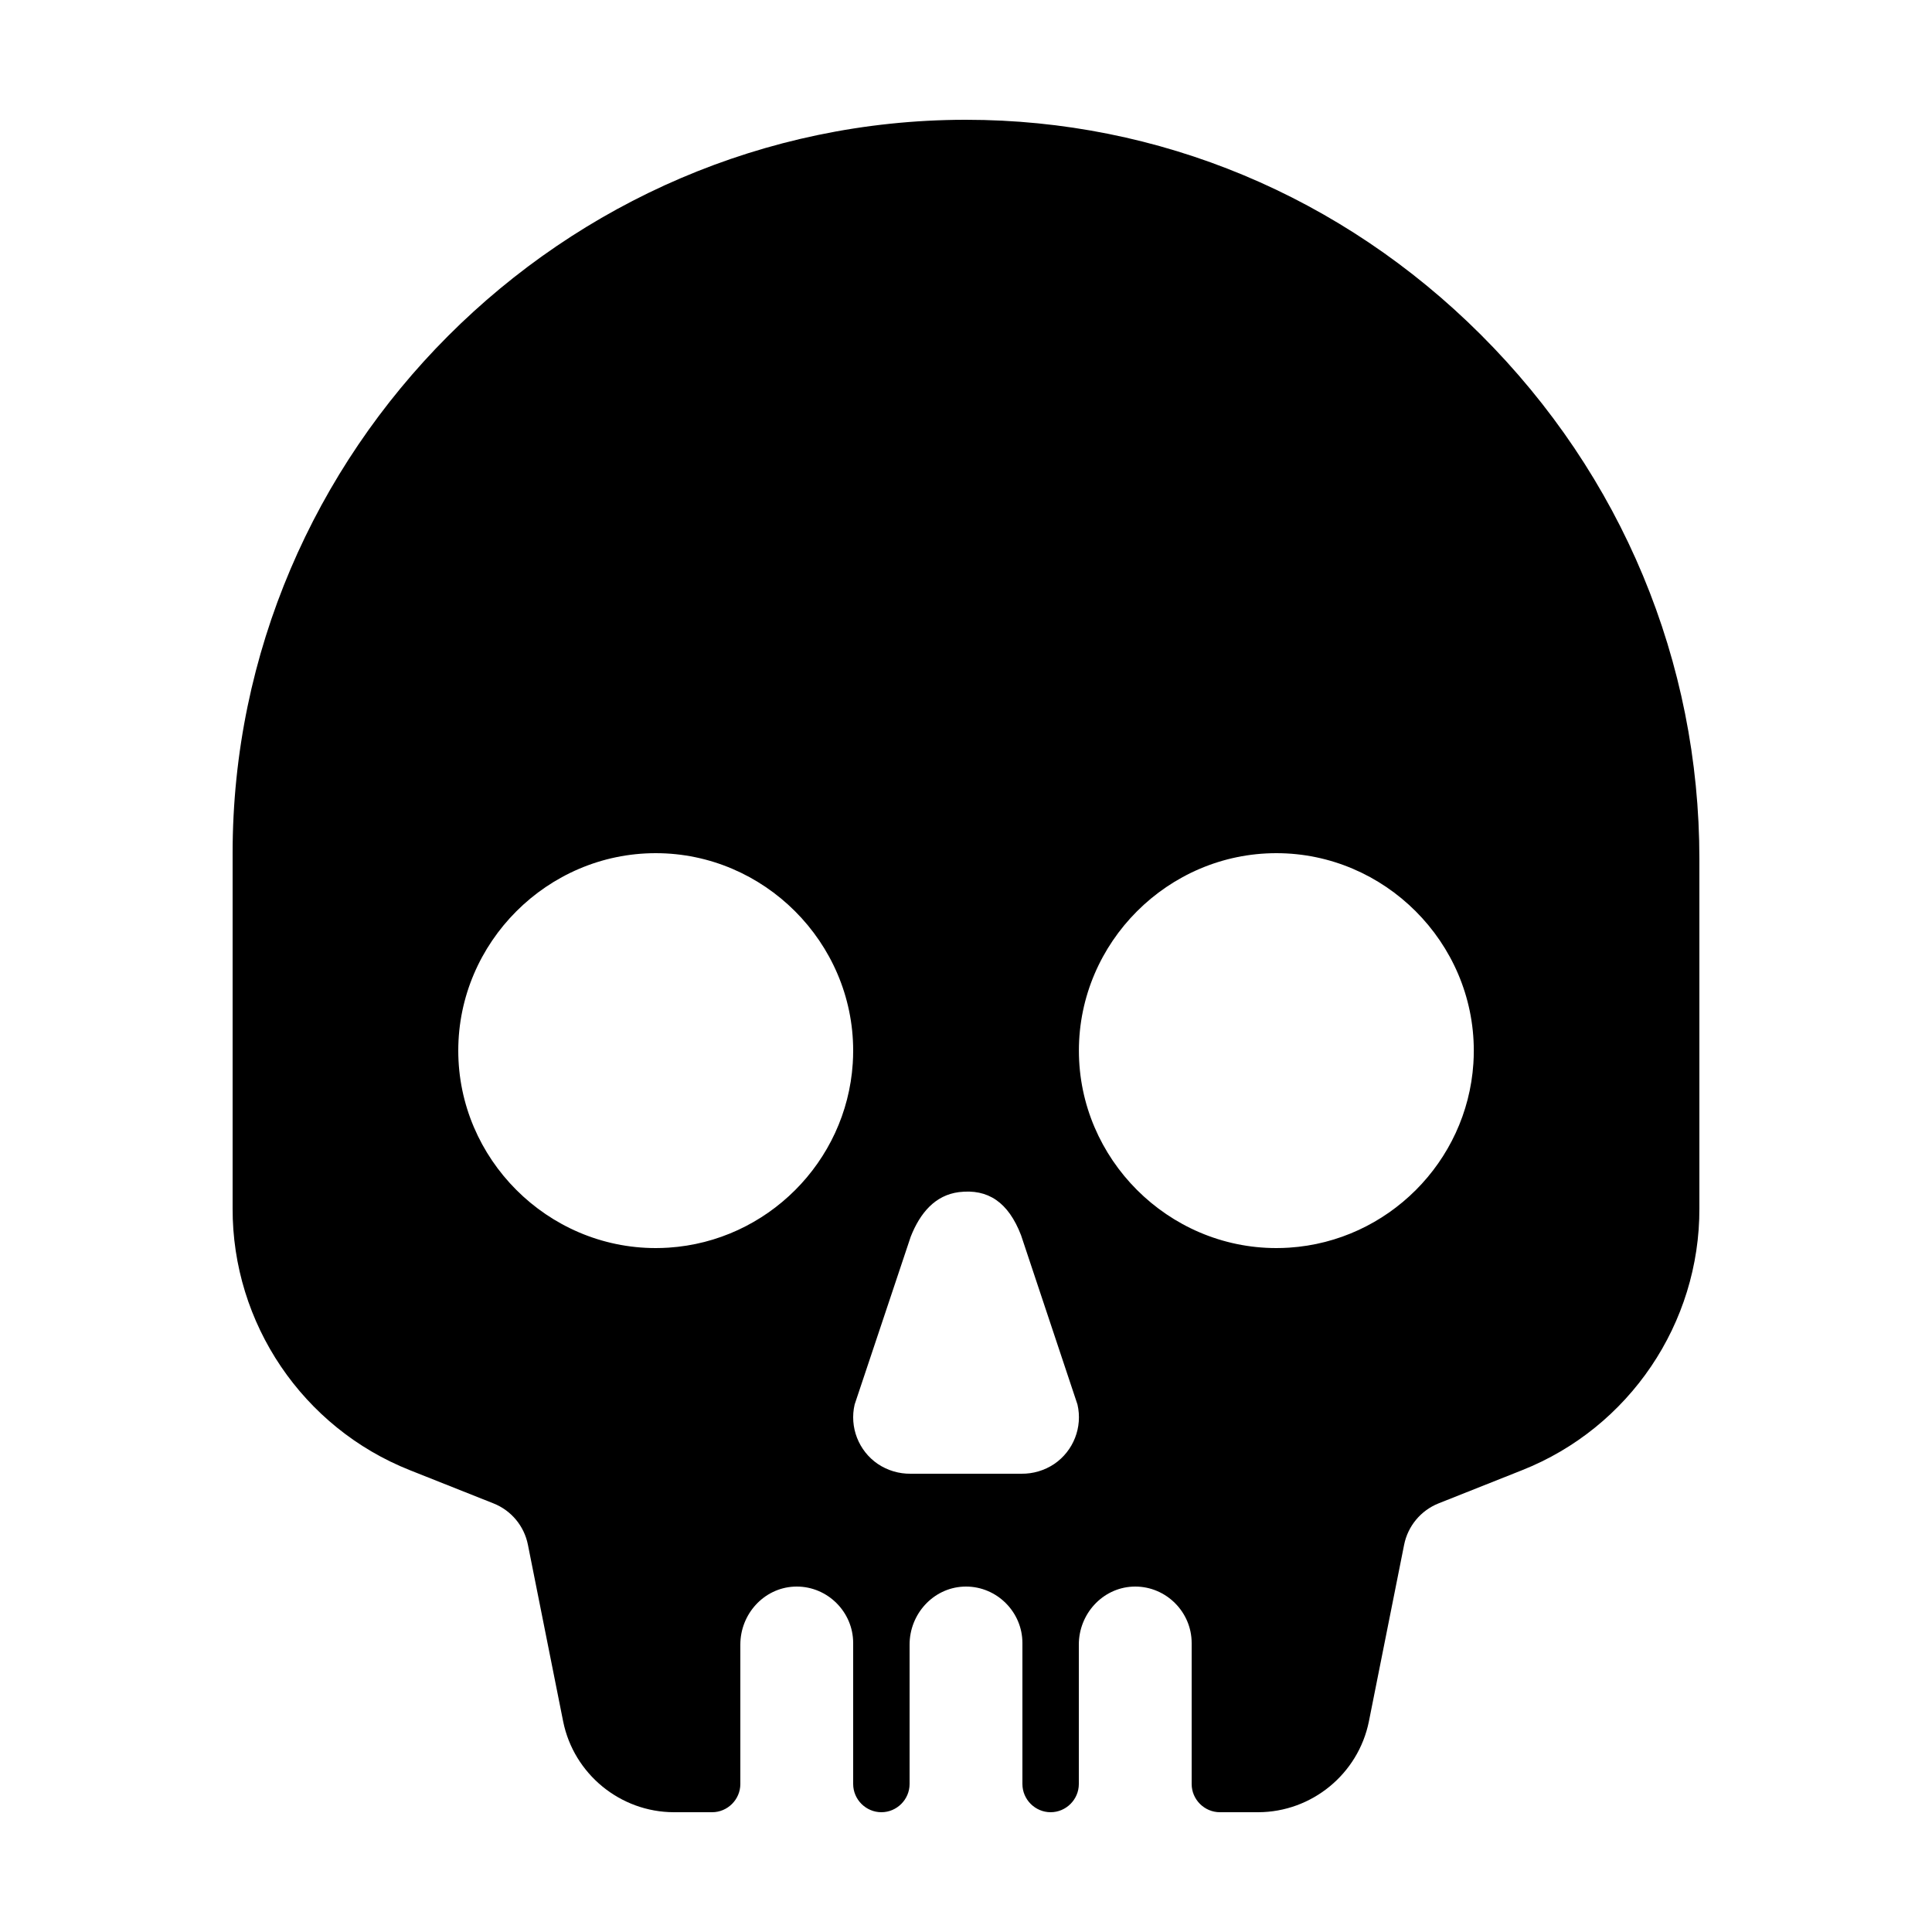 <?xml version="1.0" encoding="UTF-8" standalone="no"?>
<!DOCTYPE svg PUBLIC "-//W3C//DTD SVG 1.1//EN" "http://www.w3.org/Graphics/SVG/1.1/DTD/svg11.dtd">
<svg width="100%" height="100%" viewBox="0 0 40 40" version="1.1" xmlns="http://www.w3.org/2000/svg" xmlns:xlink="http://www.w3.org/1999/xlink" xml:space="preserve" xmlns:serif="http://www.serif.com/" style="fill-rule:evenodd;clip-rule:evenodd;stroke-linejoin:round;stroke-miterlimit:2;">
    <g transform="matrix(0.073,0,0,0.073,20,20)">
        <g id="skull.svg" transform="matrix(1,0,0,1,-256,-256)">
            <path d="M402,76.94C362.61,37.63 310.78,16 256,16L255.63,16C141.664,16.203 48,110.034 48,224L48,324.67C47.873,357.363 67.895,386.957 98.29,399L122,408.42C127.026,410.413 130.705,414.835 131.75,420.14L141.75,470.27C144.759,485.151 157.938,495.961 173.12,496L184,496C188.389,496 192,492.389 192,488L192,448.45C192,439.84 198.62,432.45 207.23,432.02C207.486,432.008 207.743,432.001 208,432.001C216.777,432.001 223.999,439.223 224,448L224,488C224,492.389 227.611,496 232,496C236.389,496 240,492.389 240,488L240,448.45C240,439.84 246.62,432.45 255.23,432.02C255.486,432.008 255.743,432.001 256,432.001C264.777,432.001 271.999,439.223 272,448L272,488C272,492.389 275.611,496 280,496C284.389,496 288,492.389 288,488L288,448.45C288,439.84 294.62,432.45 303.23,432.02C303.486,432.008 303.743,432.001 304,432.001C312.777,432.001 319.999,439.223 320,448L320,488C320,492.389 323.611,496 328,496L338.88,496C354.063,495.966 367.246,485.161 370.26,470.28L380.26,420.14C381.317,414.844 384.987,410.428 390,408.42L413.71,399C444.105,386.957 464.127,357.363 464,324.67L464,225.67C464,169.67 442,116.86 402,76.94ZM171.66,335.88C170.442,335.96 169.221,336 168,336C137.279,336 112,310.72 112,280C112,249.279 137.279,224 168,224C198.72,224 224,249.279 224,280C224,281.221 223.96,282.442 223.88,283.66C222.052,311.574 199.574,334.052 171.66,335.88ZM281,397.25C278.249,399.085 275.006,400.044 271.7,400L240.3,400C237.001,400.04 233.765,399.081 231.02,397.25C225.542,393.537 222.908,386.792 224.42,380.35L240.33,332.75C243,326 247.25,321 254,320.13C262.26,319.13 268,323 271.61,332.35L287.61,380.35C289.12,386.795 286.482,393.54 281,397.25ZM347.68,335.88C346.462,335.96 345.241,336 344.02,336C313.299,336 288.02,310.72 288.02,280C288.02,249.279 313.299,224 344.02,224C374.74,224 400.02,249.279 400.02,280C400.02,281.221 399.98,282.442 399.9,283.66C398.07,311.581 375.581,334.061 347.66,335.88L347.68,335.88Z" style="fill-rule:nonzero;"/>
        </g>
        <g id="skull.svg1" serif:id="skull.svg">
        </g>
    </g>
</svg>
